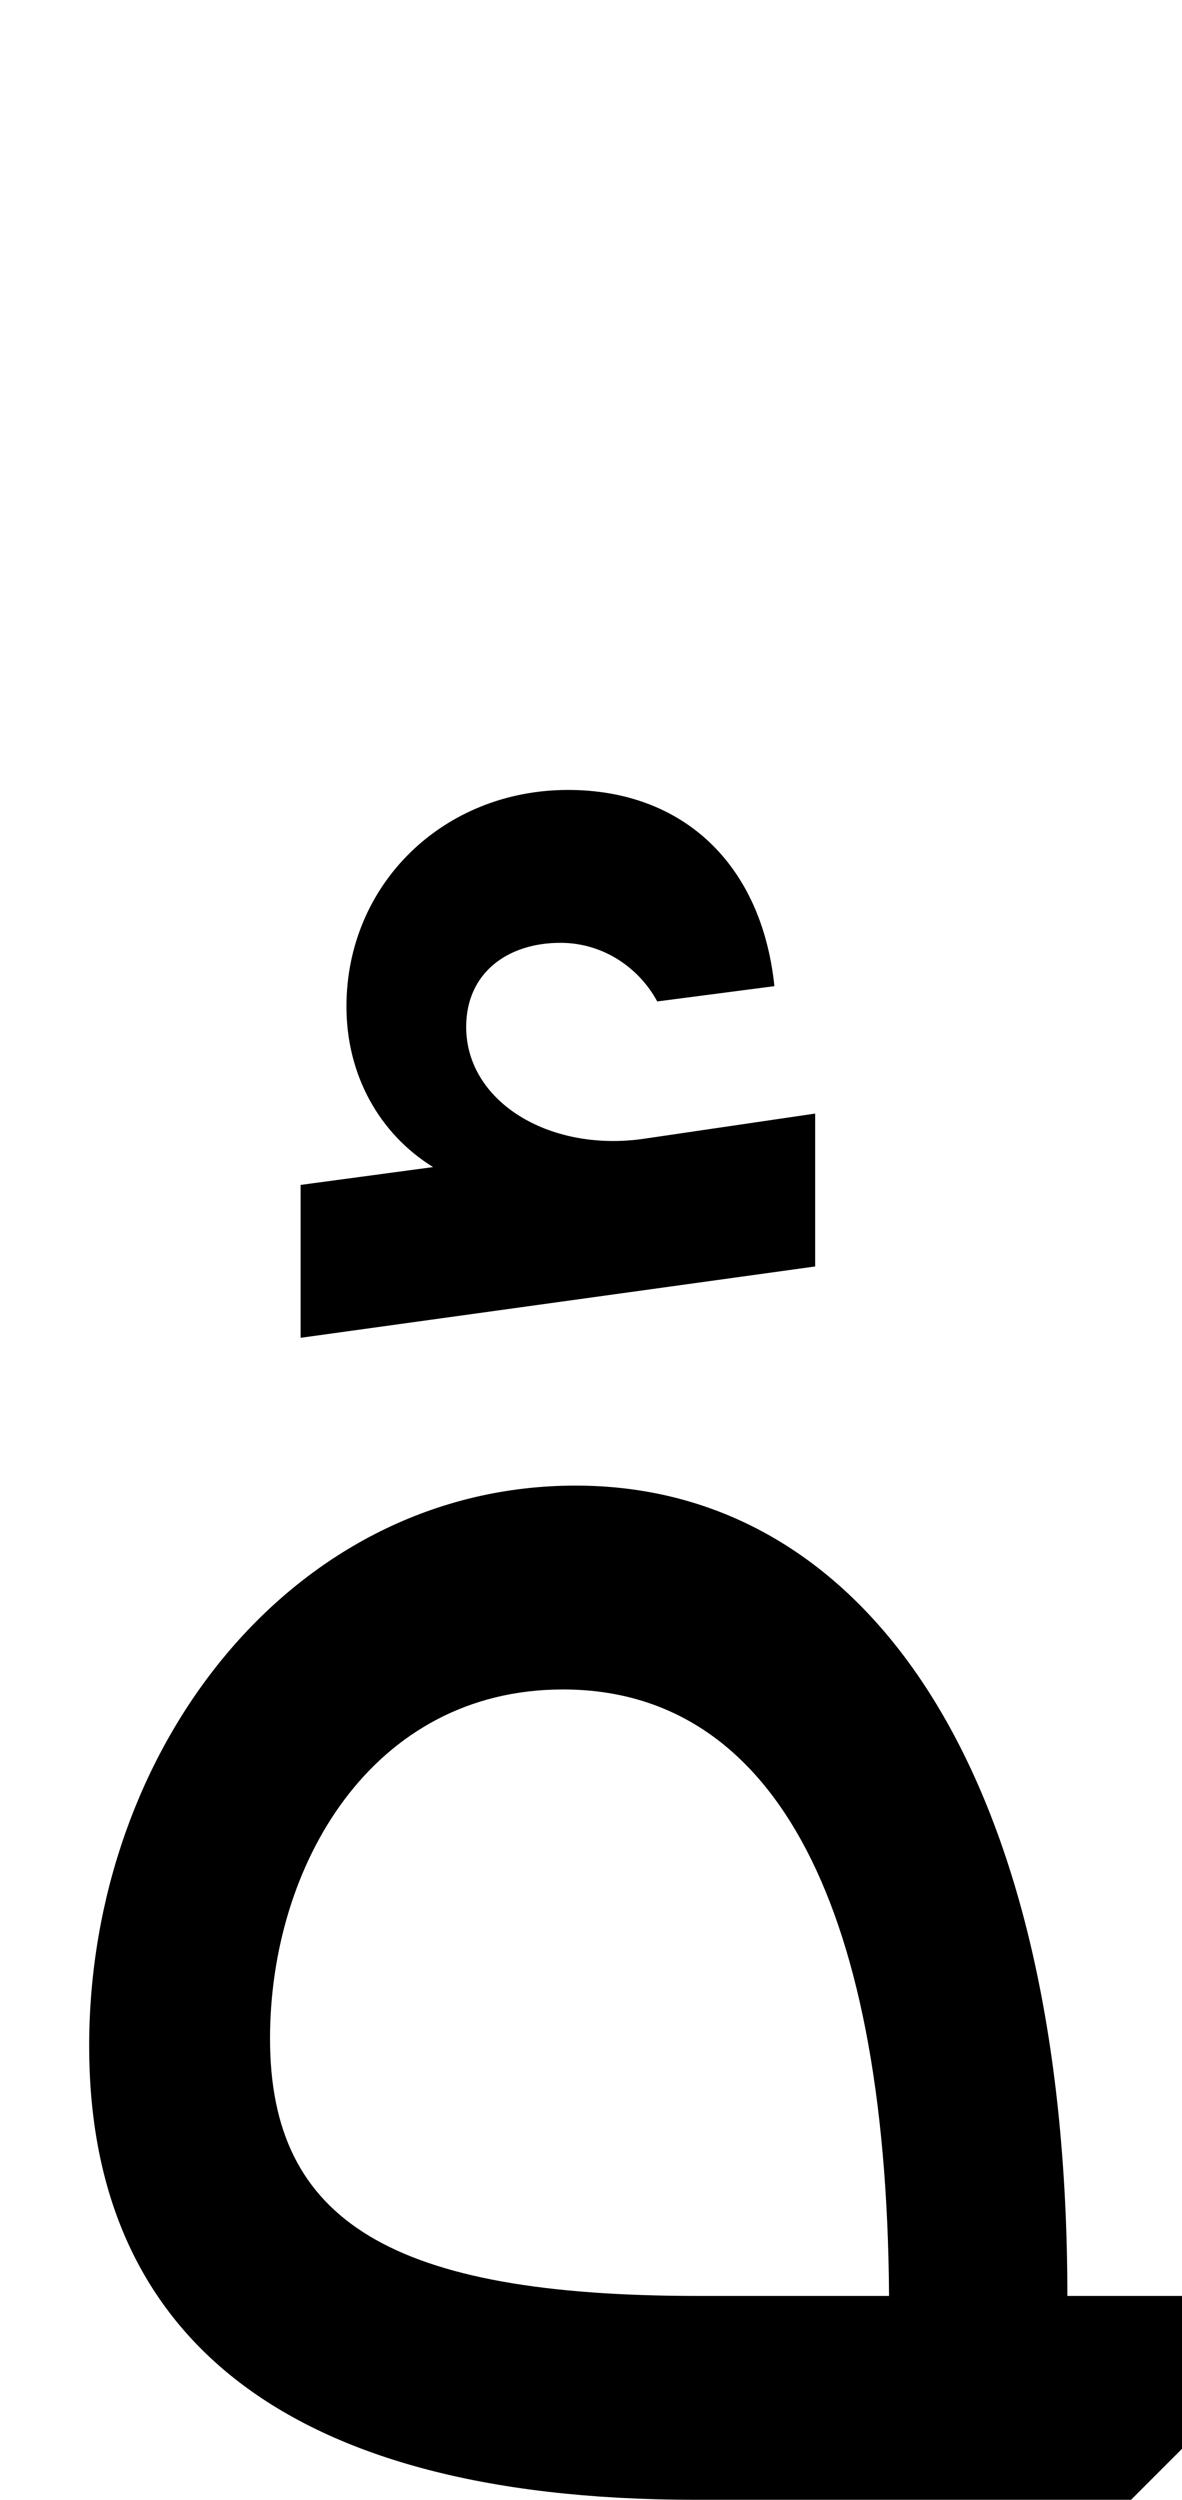 <svg xmlns="http://www.w3.org/2000/svg" viewBox="0 0 464 981"><path d="M320,497v-60l-68,10c-37,5-69-15-69-44c0-21,16-33,37-33c17,0,31,10,38,23l46-6c-5-48-36-77-81-77c-49,0-87,37-87,85c0,27,13,50,34,63l-52,7v60ZM444,981l20-20v-60h-45c0-207-80-318-193-318c-111,0-191,103-191,220c0,109,71,178,238,178h72c-15,111-67,151-167,151c-47,0-98-10-133-19v84c33,8,85,15,130,15c143,0,223-72,240-231ZM349,901h-75c-120,0-168-29-168-101c0-68,40-137,115-137c80,0,127,79,128,238Z"></path></svg>